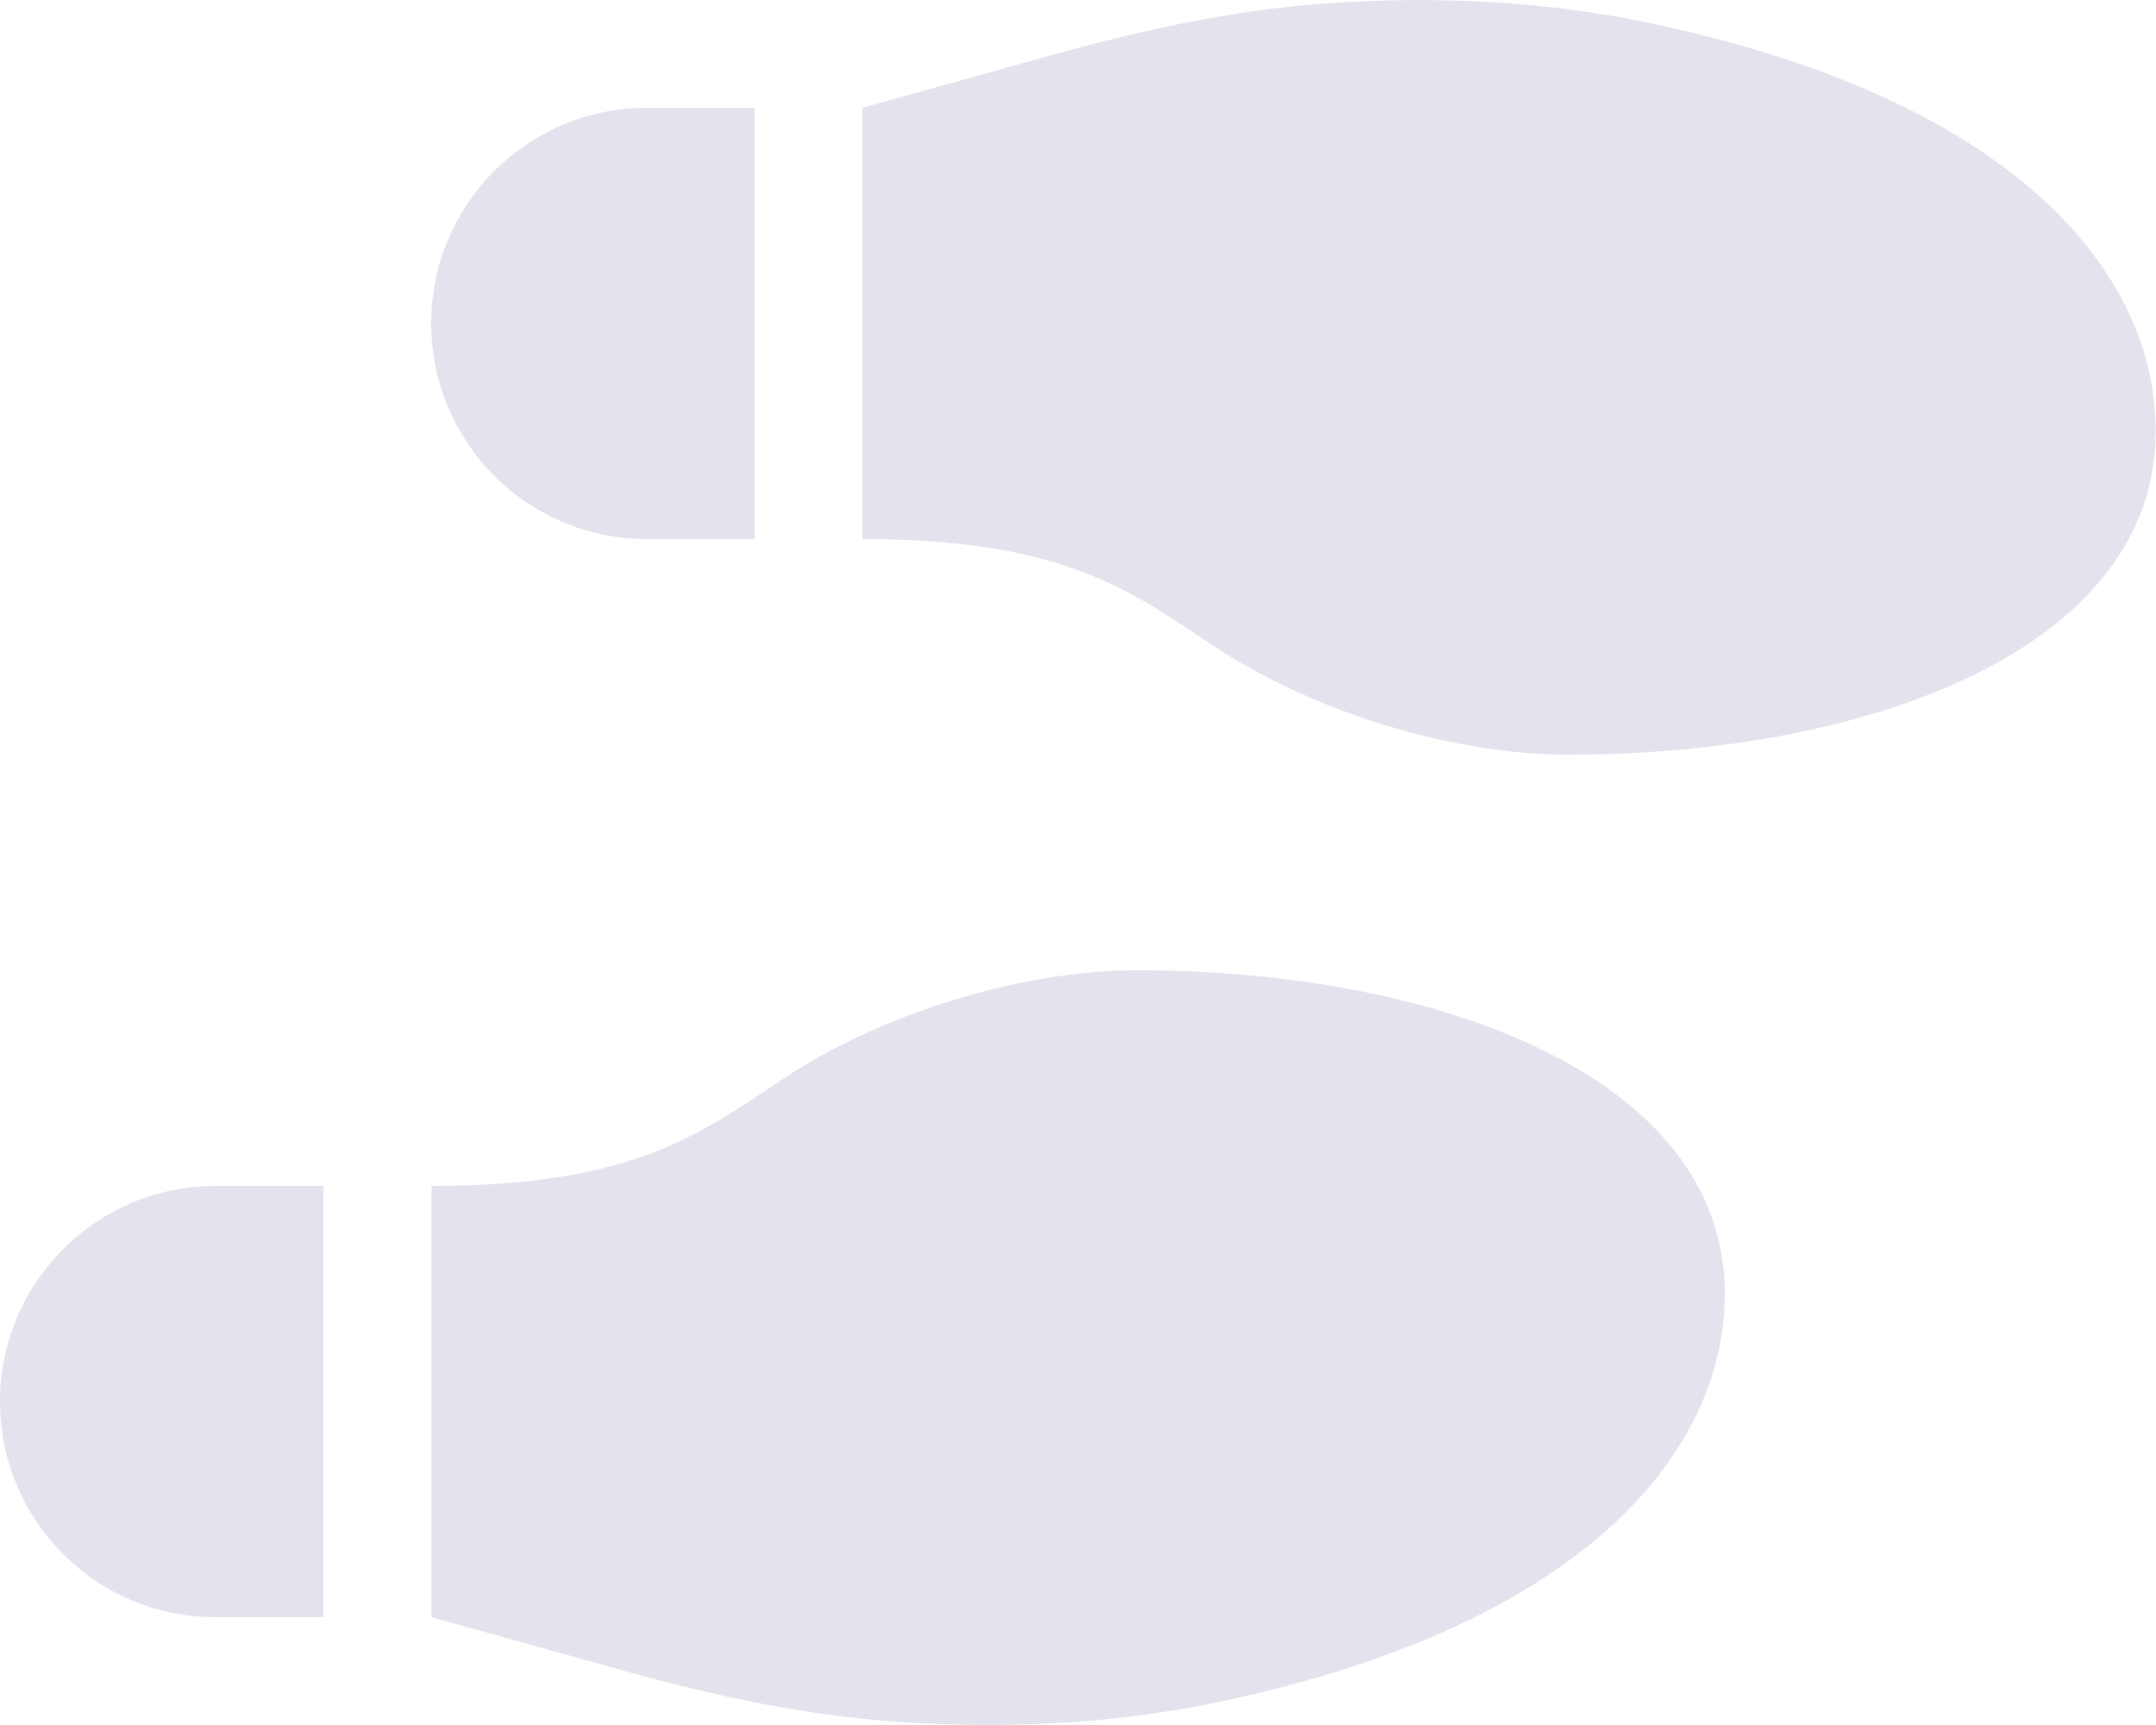 <?xml version="1.0" encoding="utf-8"?>
<!-- Generator: Adobe Illustrator 24.2.3, SVG Export Plug-In . SVG Version: 6.00 Build 0)  -->
<svg version="1.1" id="Layer_1" xmlns="http://www.w3.org/2000/svg" xmlns:xlink="http://www.w3.org/1999/xlink" x="0px" y="0px"
	 viewBox="0 0 640 512" style="enable-background:new 0 0 640 512;" xml:space="preserve">
<style type="text/css">
	.st0{fill:#E2E3ED;}
</style>
<path class="st0" d="M192,160h32V32h-32c-35.4,0-64,28.7-64,64S156.6,160,192,160z M0,416c0,35.4,28.6,64,64,64h32V352H64
	C28.7,352,0,380.6,0,416z M337.5,288c-34.9,0-76.2,13.1-104.7,32c-24.8,16.4-44.5,32-104.7,32v128l57.5,16c26.2,7.3,53,13.1,80.3,15
	c32.7,2.3,65.6,0.7,97.6-6.2C472.9,481.3,512,429.2,512,384C512,320,427.8,288,337.5,288L337.5,288z M491.4,7.2
	c-32-6.9-64.9-8.5-97.6-6.2c-27.3,1.9-54.1,7.8-80.3,15L256,32v128c60.2,0,79.9,15.6,104.7,32c28.6,18.9,69.8,32,104.7,32
	c90.4,0,174.5-32,174.5-96C640,82.8,600.9,30.7,491.4,7.2L491.4,7.2z"/>
</svg>
